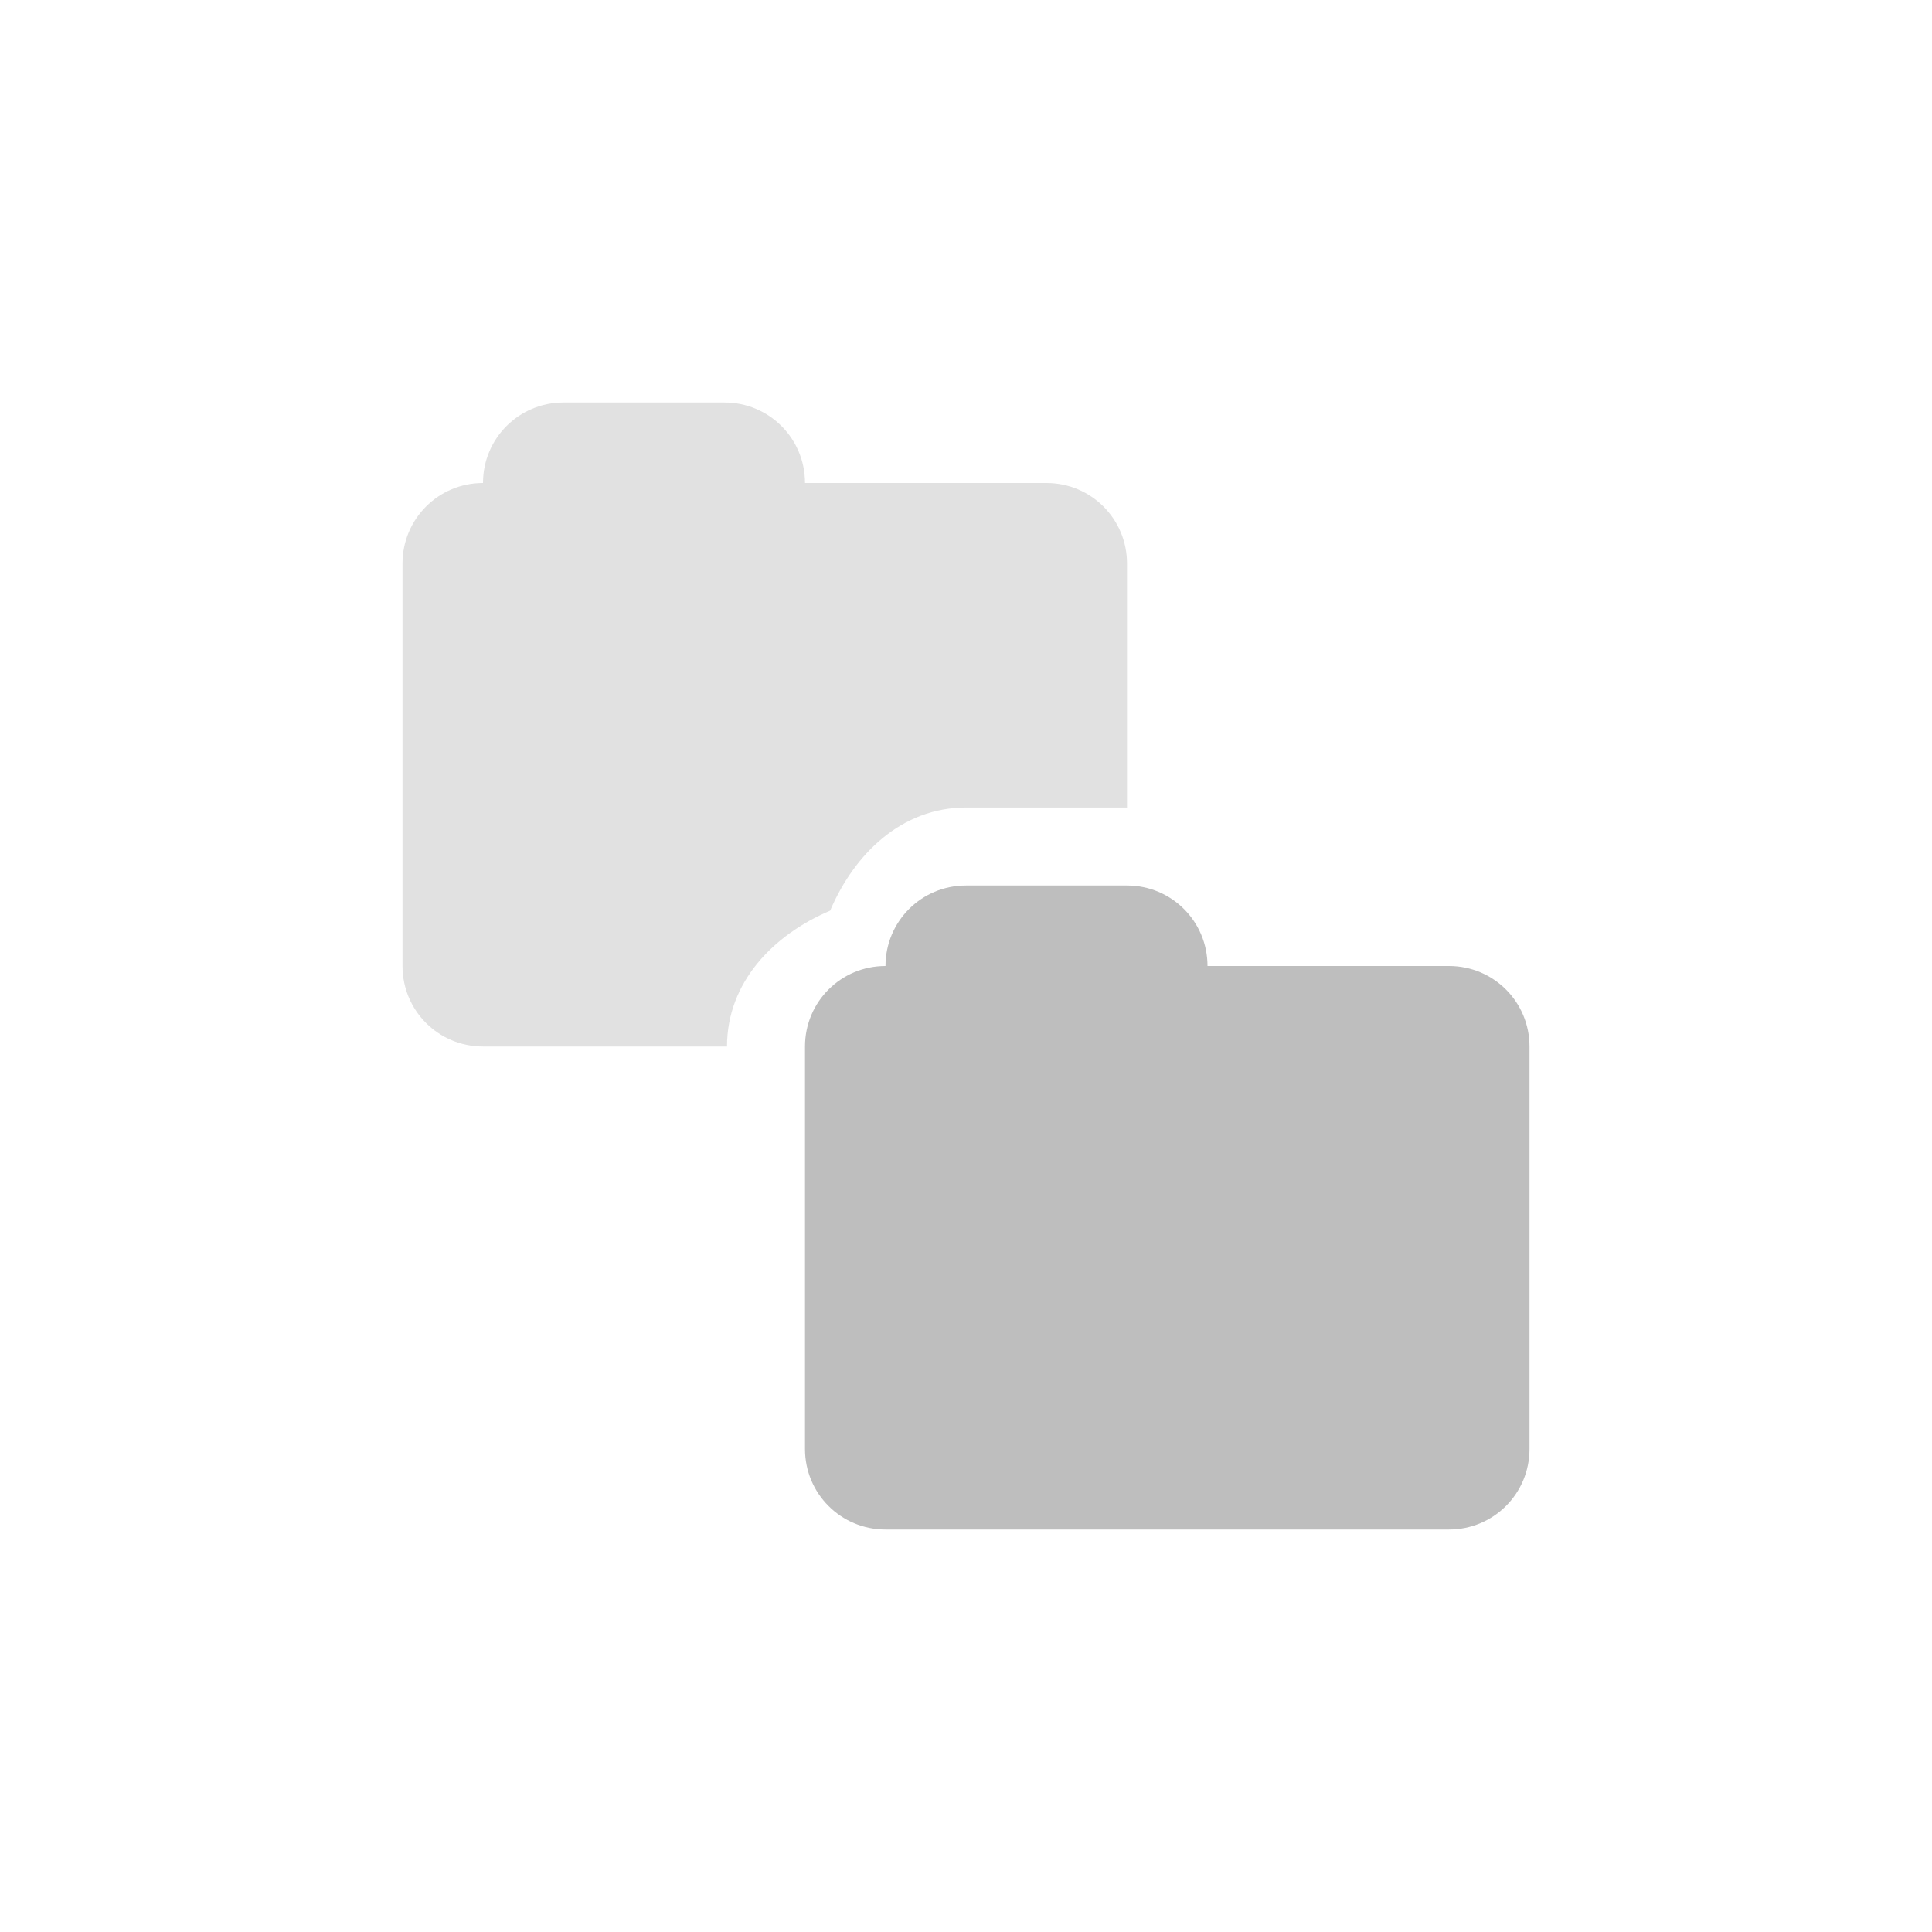 <svg width="96" height="96" version="1.1" xmlns="http://www.w3.org/2000/svg">
<path d="m 48,44 c -2.216,0 -4,1.784 -4,4 -2.216,0 -4,1.784 -4,4 v 20 c 0,2.216 1.784,4 4,4 h 28 c 2.216,0 4,-1.784 4,-4 V 52 c 0,-2.216 -1.784,-4 -4,-4 h -4 -8 c 0,-2.216 -1.784,-4 -4,-4 z" id="path2" fill="#bebebe" stroke-width="4"/><path d="m 28,20 c -2.216,0 -4,1.784 -4,4 -2.216,0 -4,1.784 -4,4 v 20 c 0,2.216 1.784,4 4,4 h 12.125 c 0,-3.206 2.316,-5.557 5.125,-6.75 1.193,-2.809 3.544,-5.125 6.75,-5.125 h 8 V 28 c 0,-2.216 -1.784,-4 -4,-4 h -4 -8 c 0,-2.216 -1.784,-4 -4,-4 z" id="path4" opacity="0.45" fill="#bebebe" stroke-width="4"/>
</svg>